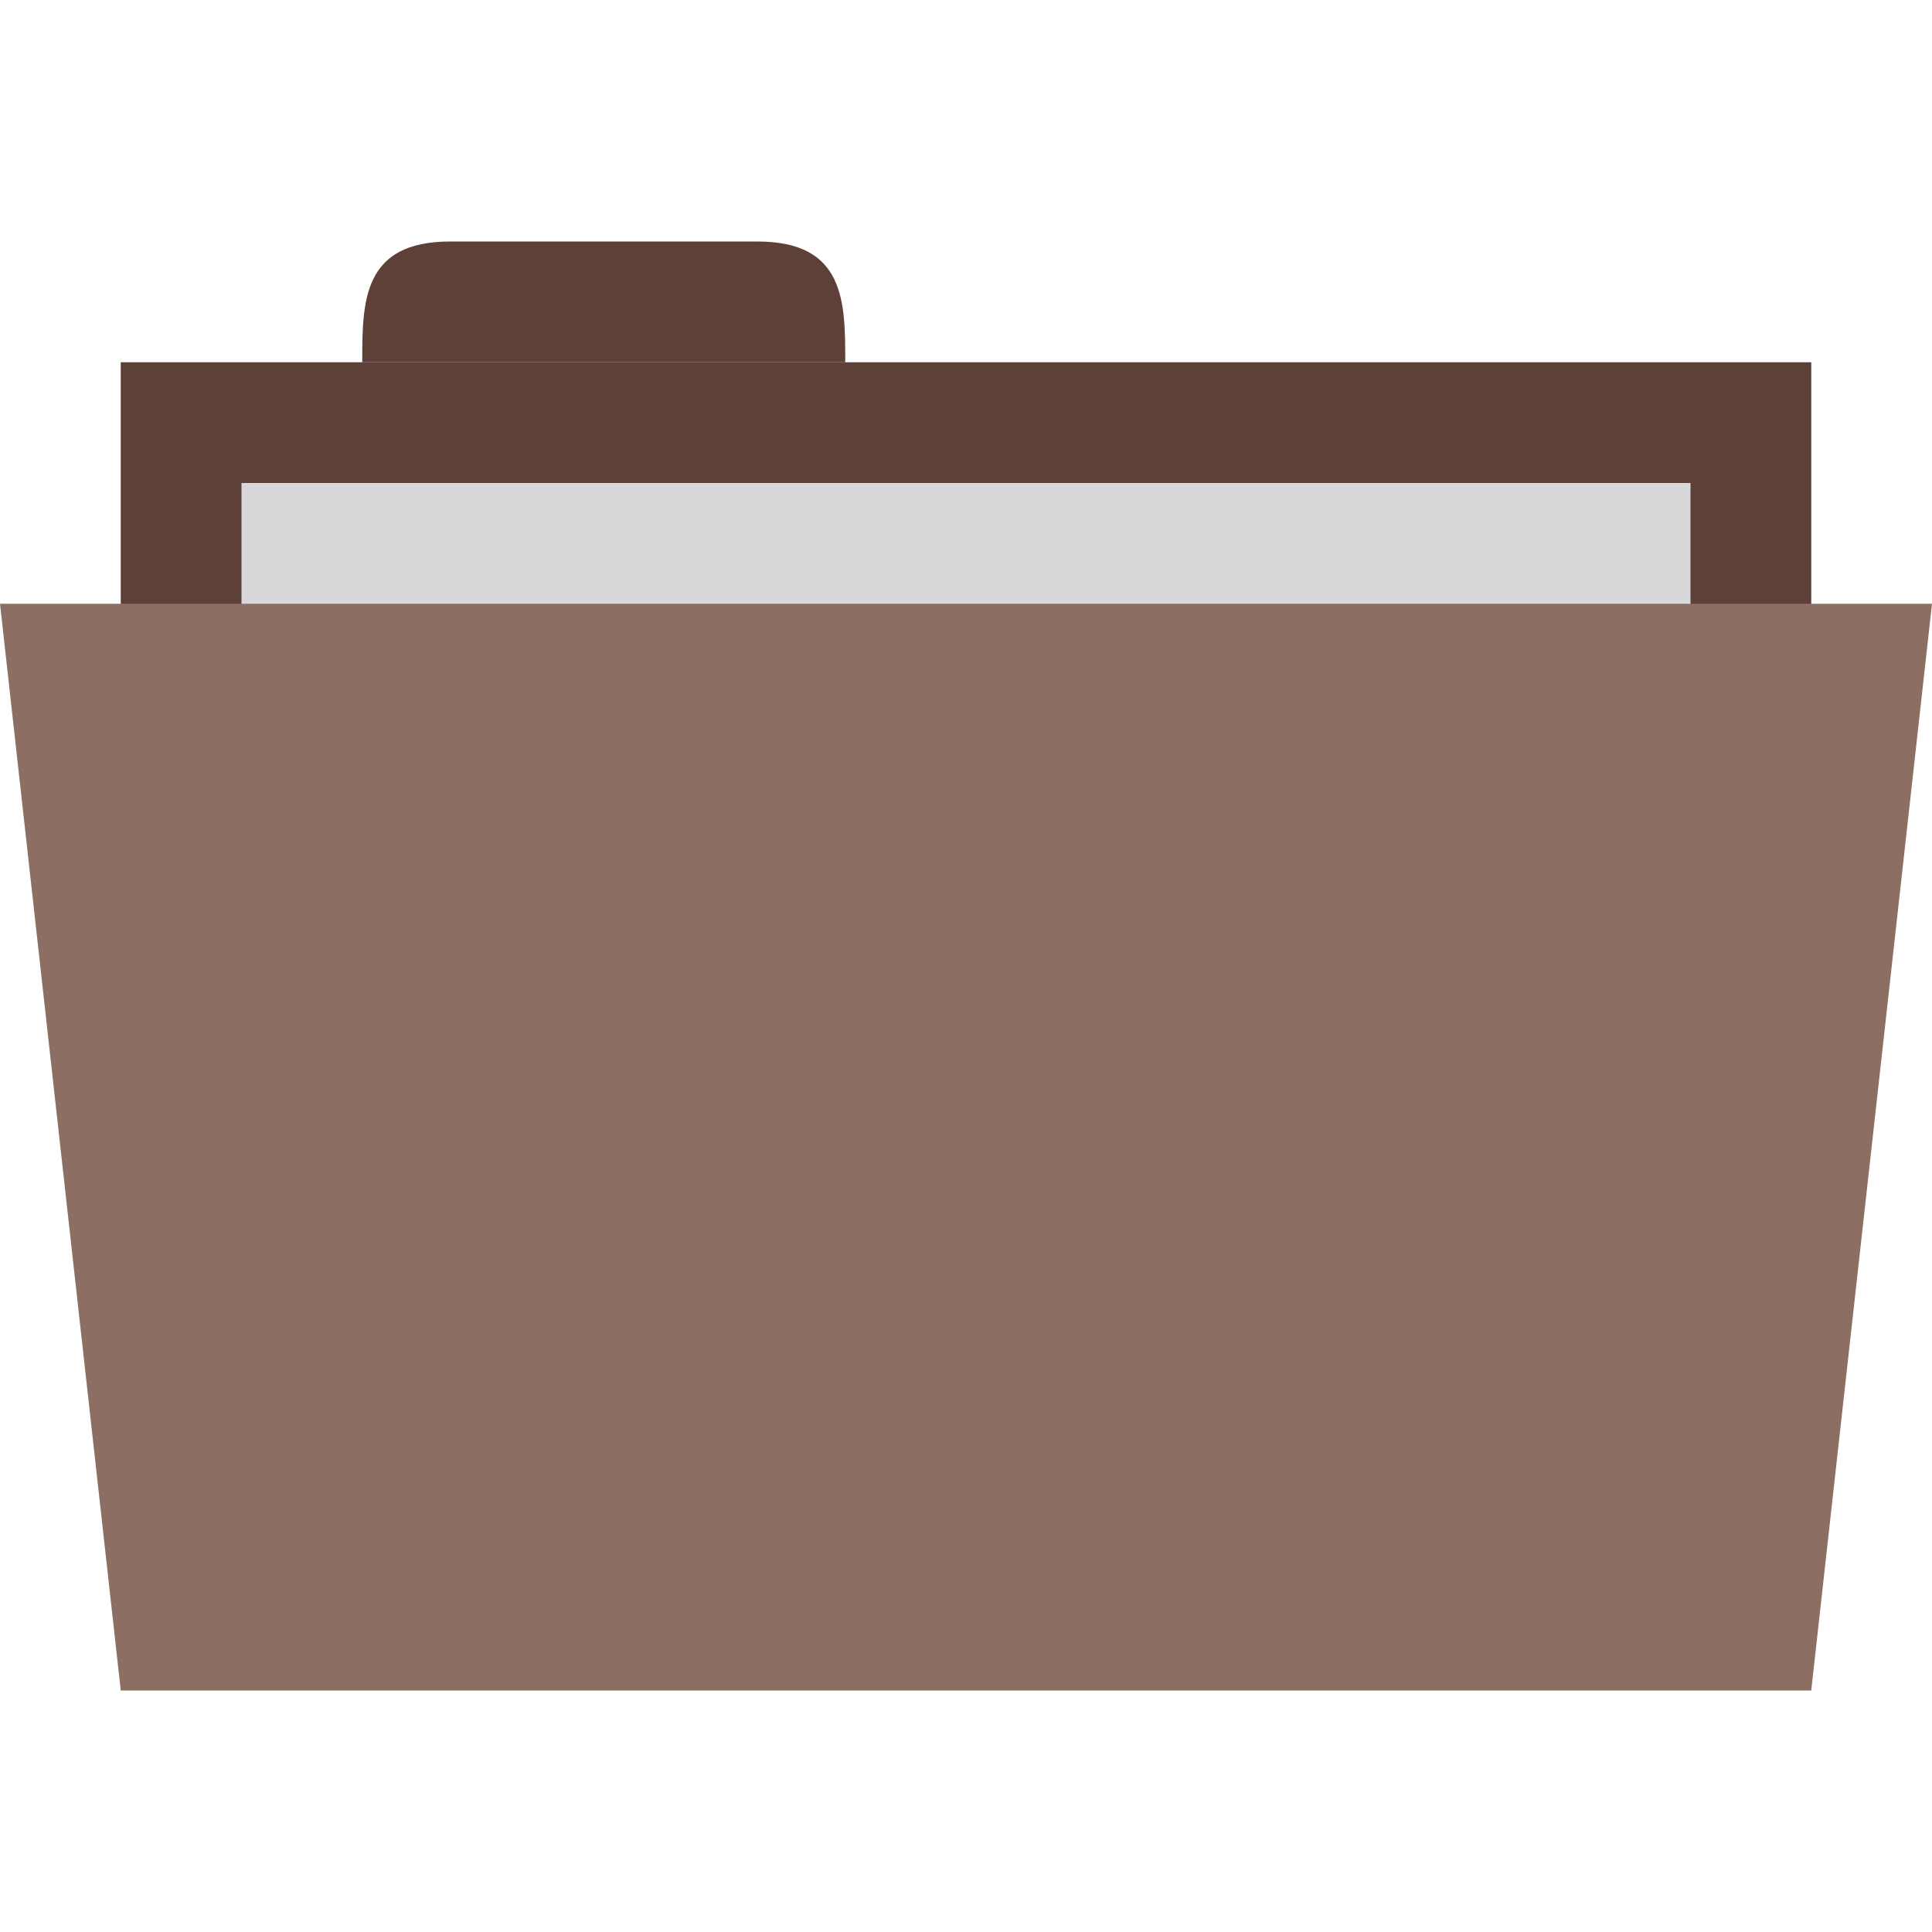 <svg xmlns="http://www.w3.org/2000/svg" width="16" height="16" viewBox="0 0 12.8 12.8">
 <path d="m 0.8 2.4 0 4 11.2 0 0 -4 z" style="fill:#5d4037;fill-opacity:1;stroke:none"/>
 <path d="m 2.4 2.4 c 0 -0.4 0 -0.8 0.582 -0.8 l 2.036 0 c 0.582 0 0.582 0.4 0.582 0.8 z" style="fill:#5d4037;fill-opacity:1;stroke:none"/>
 <rect width="12" height="4" x="2" y="4" transform="scale(0.8,0.8)" style="fill:#d8d8da;opacity:1;fill-opacity:1;stroke:none;fill-rule:evenodd"/>
 <path d="m 0 4 12.8 0 -0.8 7.2 -11.2 0 z" style="fill:#8d6e63;fill-opacity:1;stroke:none"/>
</svg>
